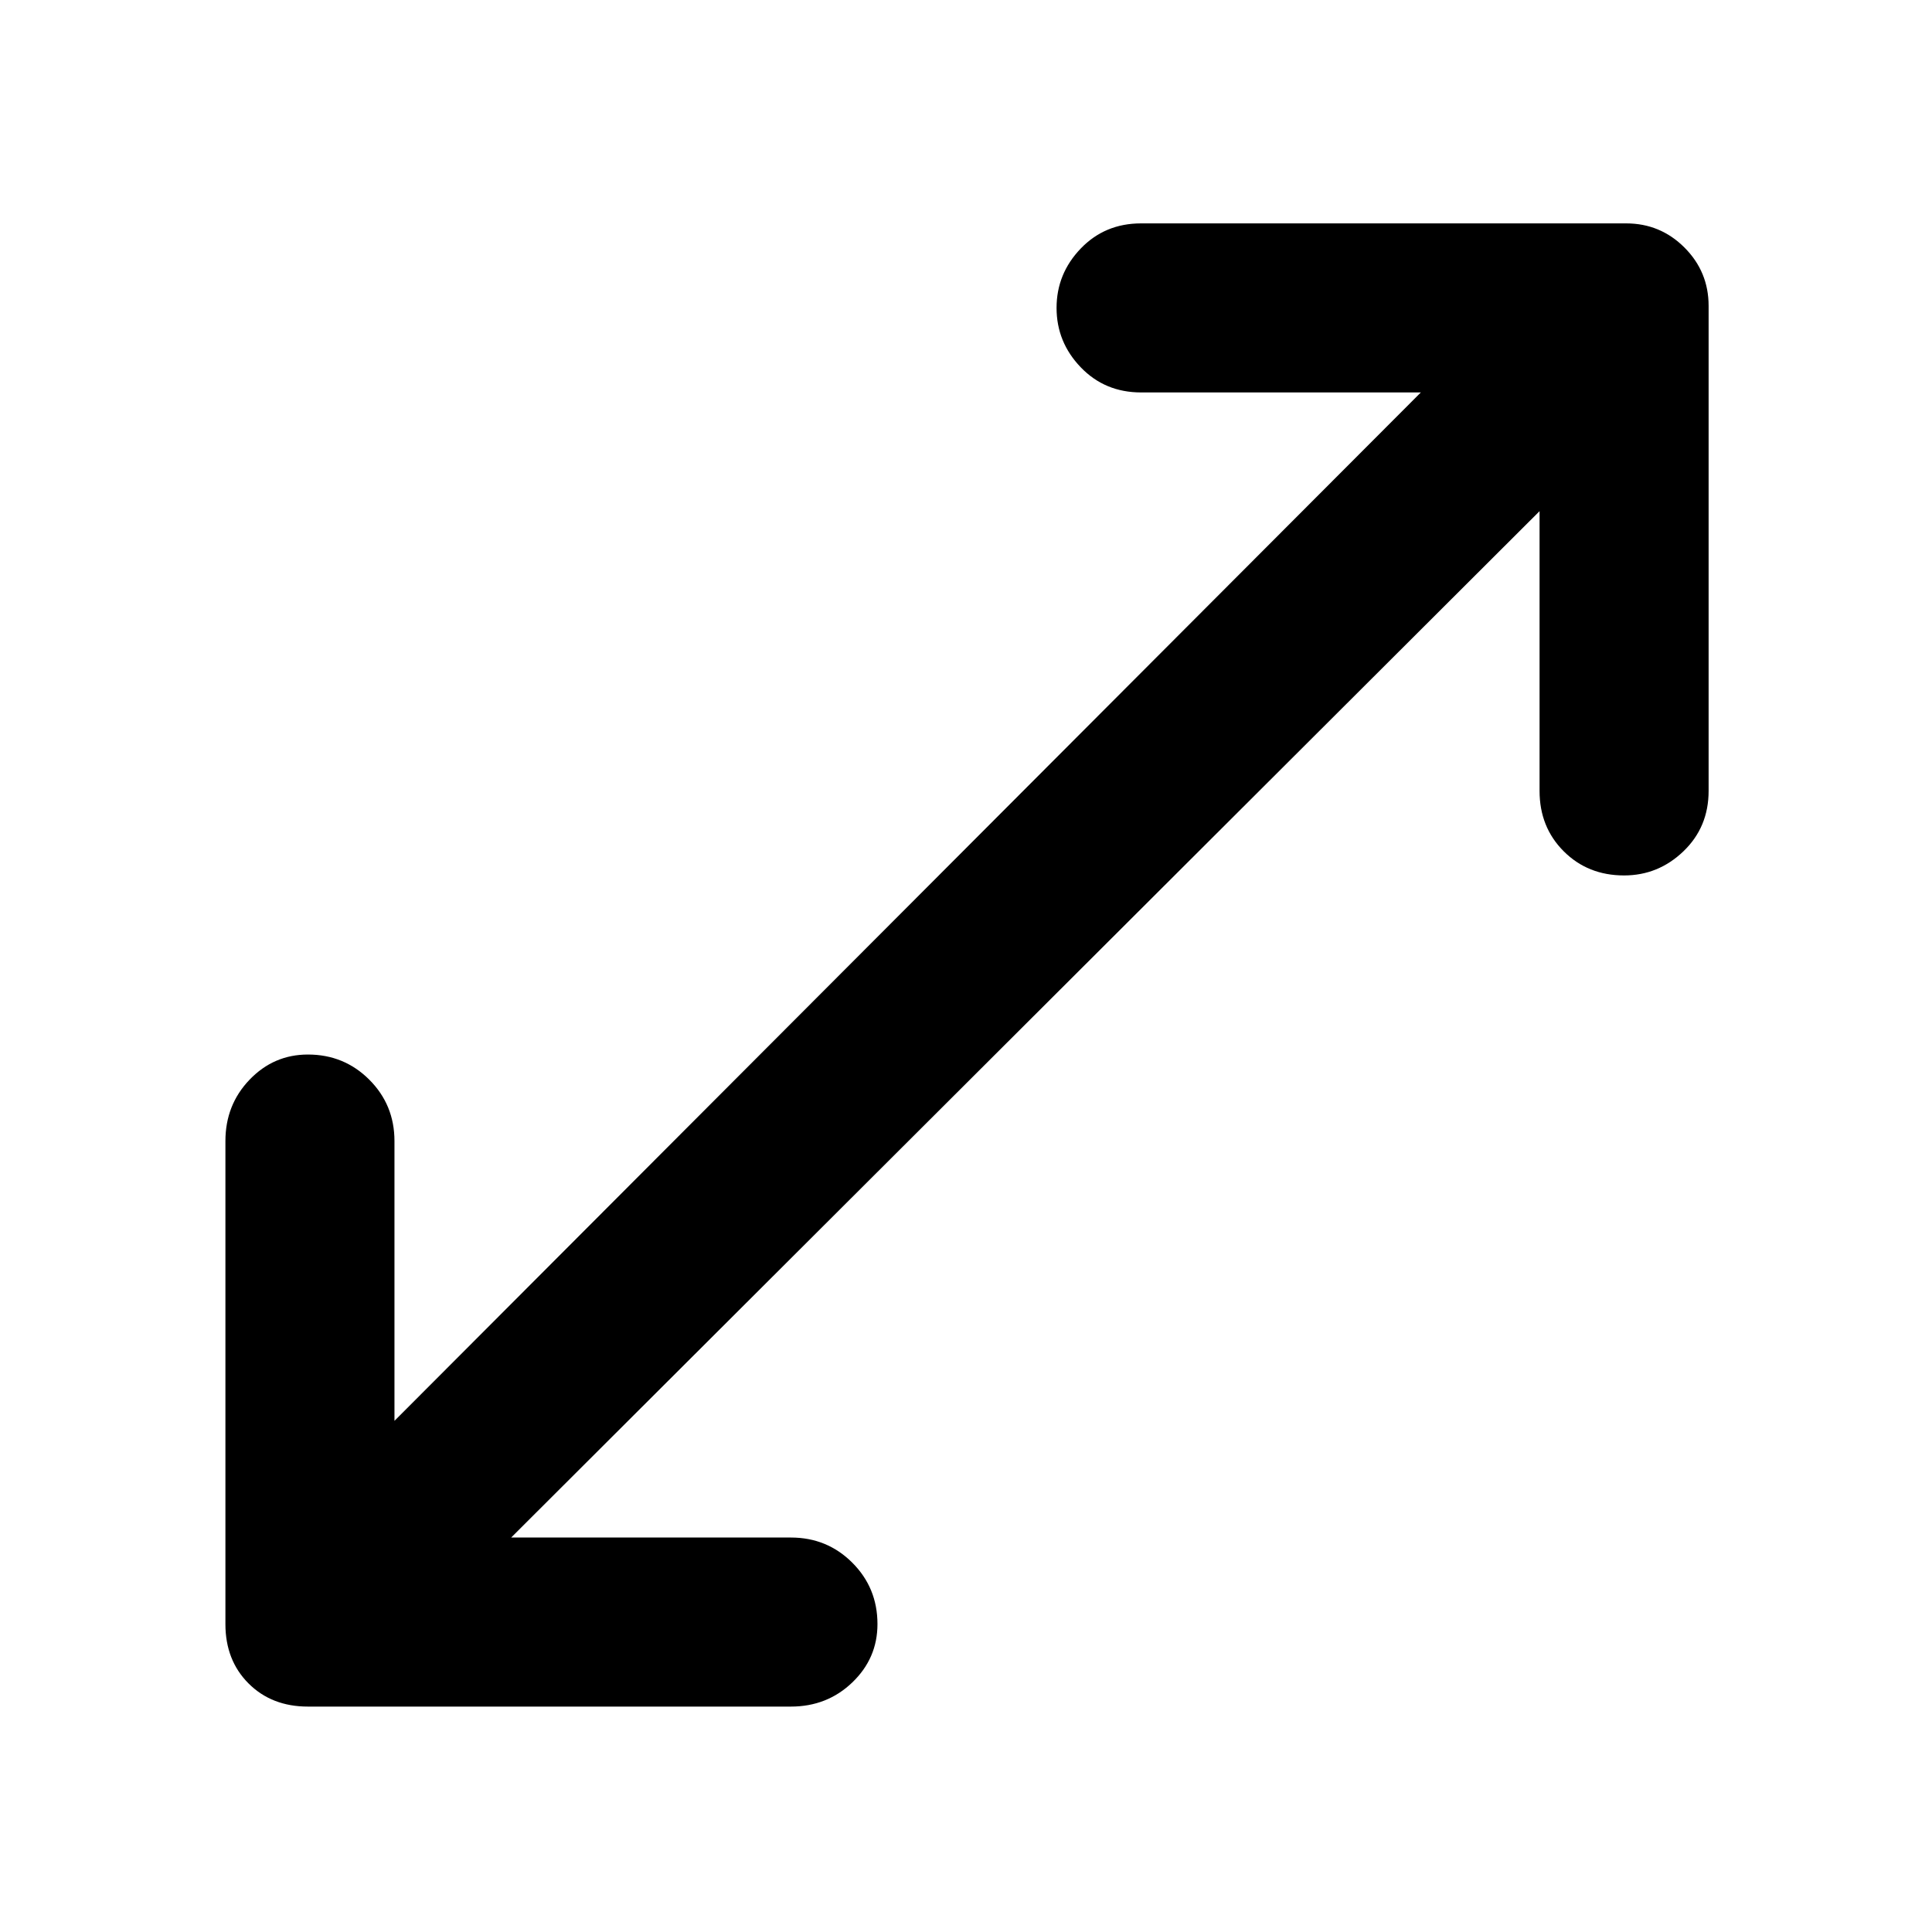 <svg xmlns="http://www.w3.org/2000/svg" height="40" width="40"><path d="M6.375 35.333q-.75 0-1.229-.479-.479-.479-.479-1.229v-10q0-.75.5-1.271.5-.521 1.208-.521.75 0 1.271.521.521.521.521 1.271v5.792l21.25-21.292h-5.792q-.75 0-1.25-.521t-.5-1.229q0-.708.5-1.229.5-.521 1.25-.521h10.042q.708 0 1.208.5t.5 1.208v10.042q0 .75-.521 1.25t-1.229.5q-.75 0-1.25-.5t-.5-1.25v-5.792l-21.292 21.25h5.792q.75 0 1.271.521.521.521.521 1.271 0 .708-.521 1.208t-1.271.5Z"/></svg>